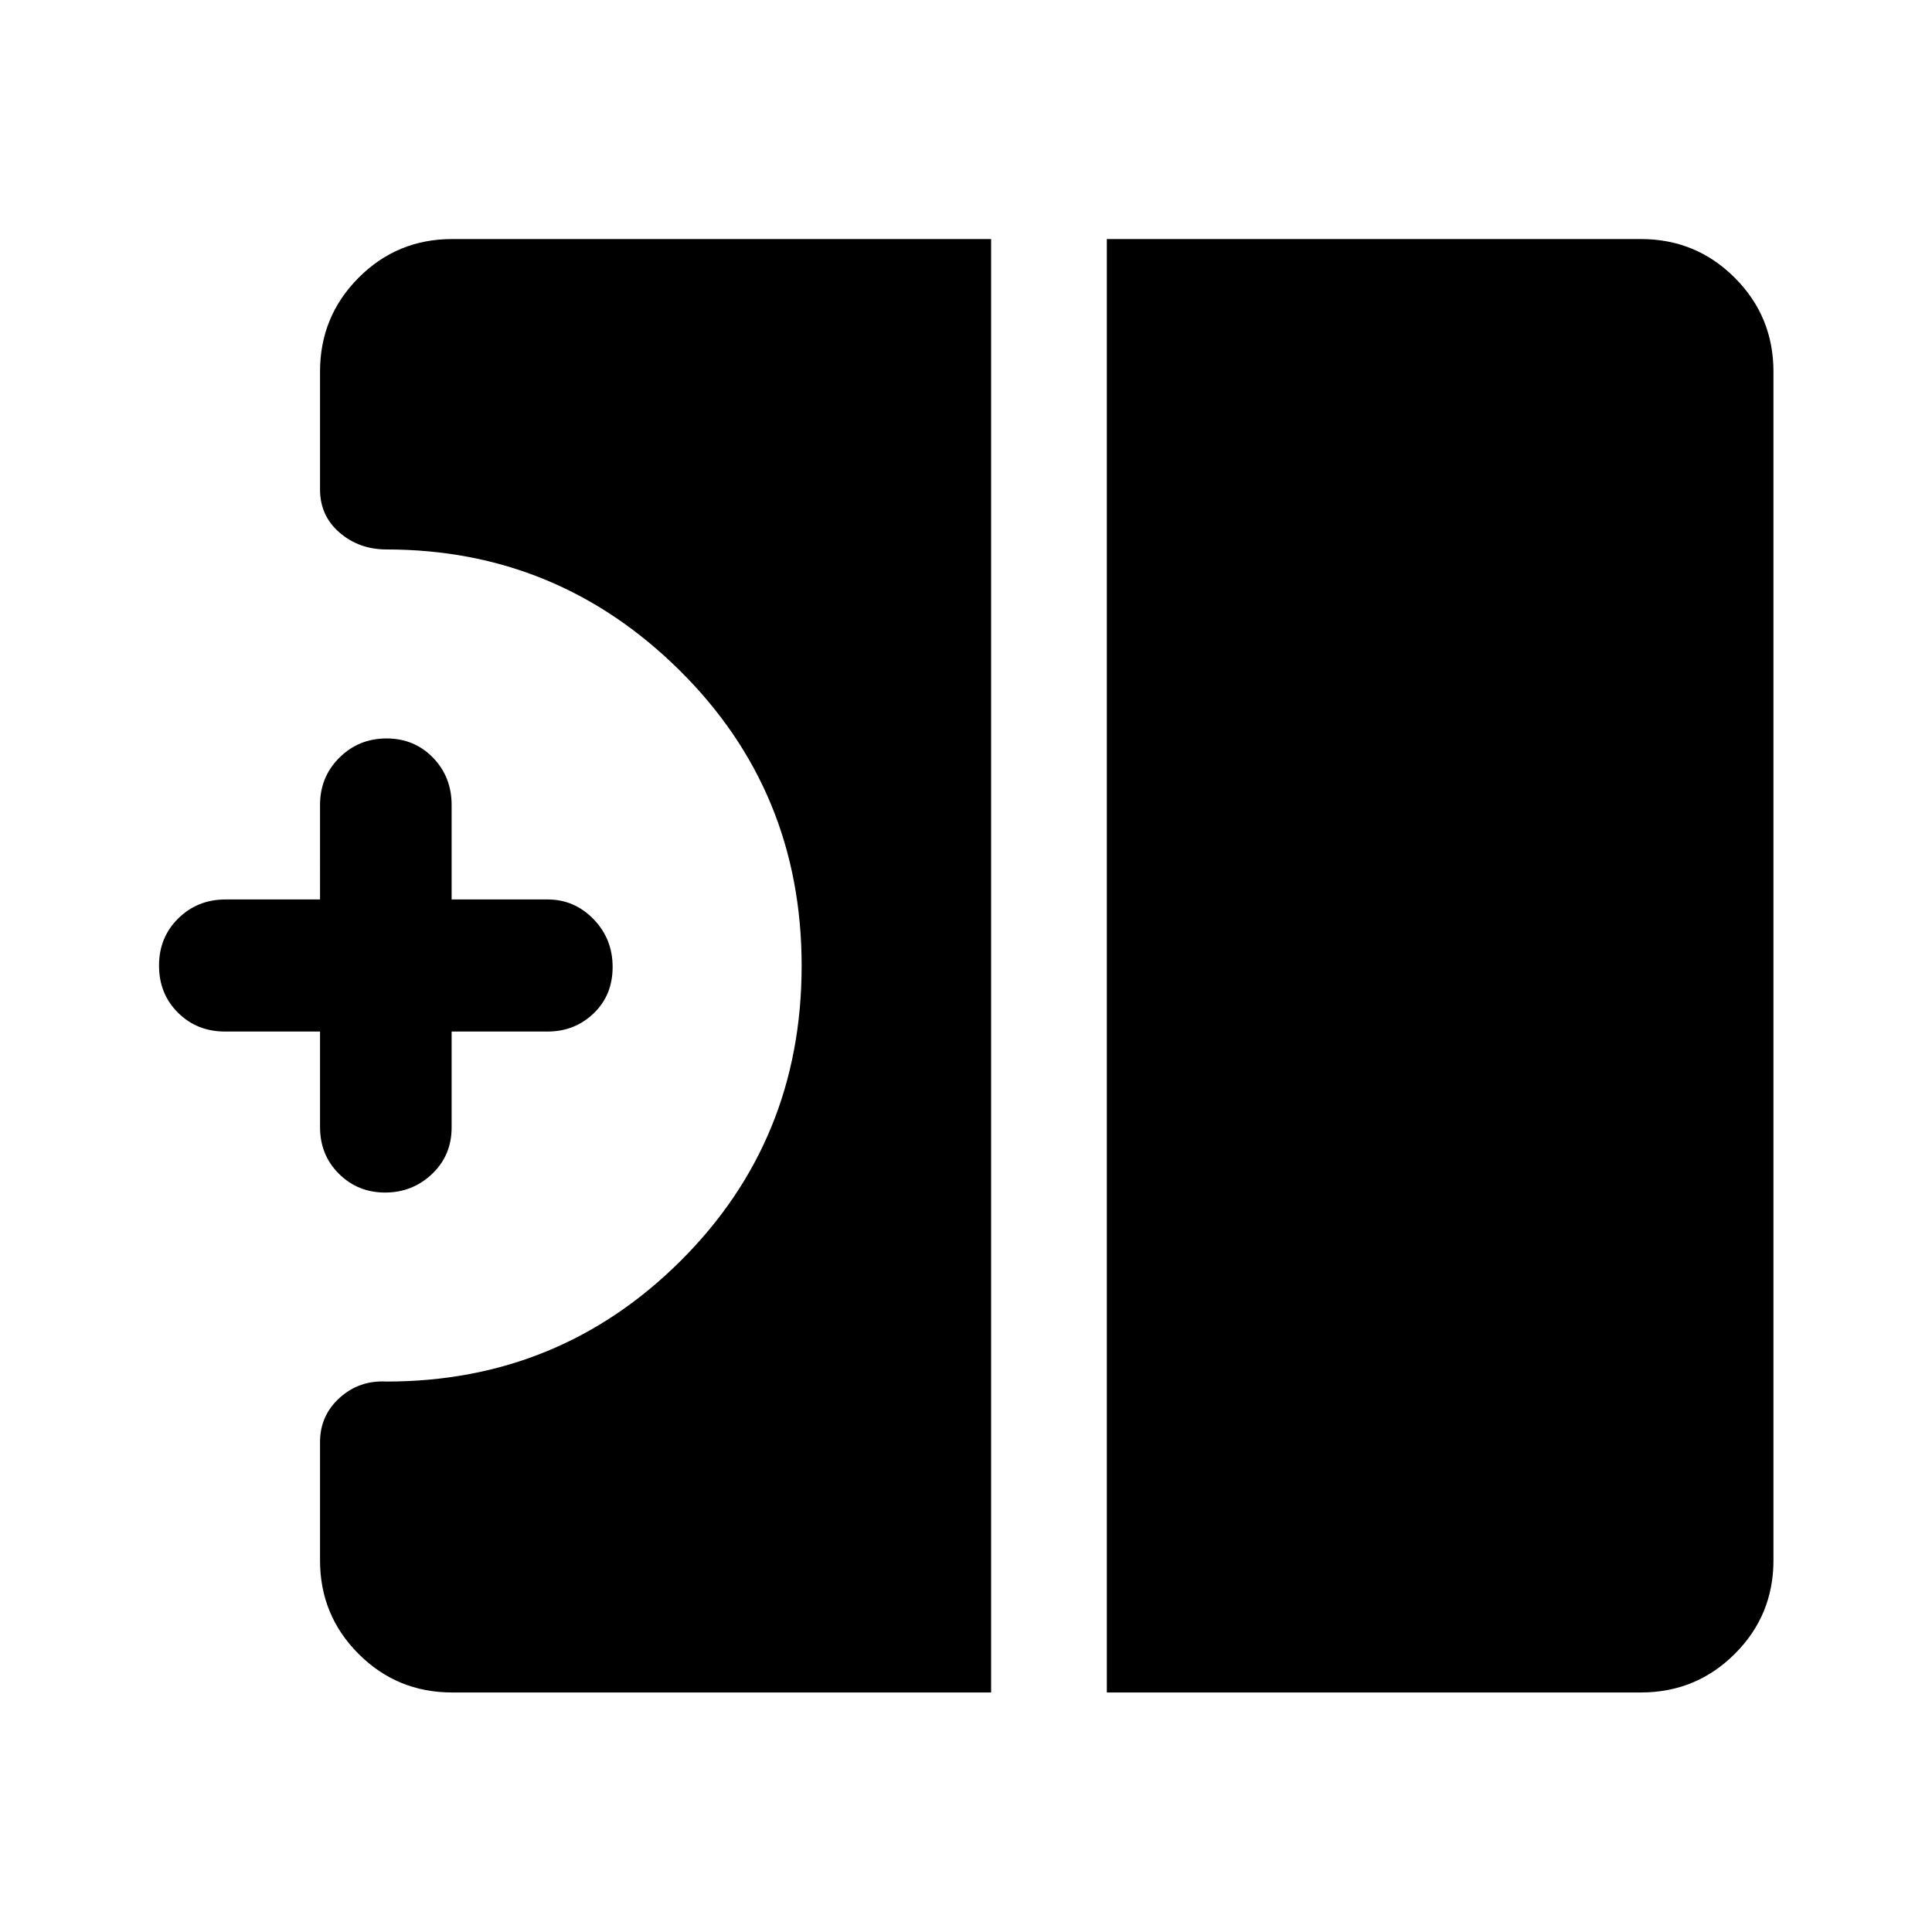 <svg xmlns="http://www.w3.org/2000/svg" height="48" viewBox="0 -960 960 960" width="48"><path d="M191.36-367.43q-13.58 0-22.96-9.33-9.38-9.32-9.38-23.24v-47.43h-47.17q-14.01 0-23.42-9.38-9.41-9.37-9.41-23.4 0-14.04 9.57-23.45t23.5-9.41h46.93V-560q0-13.98 9.62-23.52 9.62-9.55 23.43-9.55t23.08 9.55q9.26 9.54 9.26 23.52v46.93h47.68q13.3 0 22.81 9.77 9.51 9.76 9.51 23.79 0 14.04-9.44 23.06-9.45 9.02-22.88 9.02h-47.68v47.67q0 13.88-9.73 23.1-9.73 9.23-23.32 9.23Zm358.62 248.41v-722.2h265.37q27.41 0 46.64 19.23t19.23 46.64v590.7q0 27.32-19.23 46.47-19.23 19.16-46.64 19.16H549.98Zm-325.33 0q-27.32 0-46.47-19.16-19.16-19.15-19.16-46.47v-58.76q0-13.21 9.75-22.03 9.74-8.82 23.32-8.08 85.84 0 146.04-59.9 60.2-59.91 60.2-146.66 0-86.86-60.7-146.88-60.7-60.02-145.54-60.02-13.63 0-23.35-8.36-9.72-8.37-9.72-21.51v-58.5q0-27.41 19.16-46.64 19.15-19.23 46.47-19.23h267.83v722.2H224.65Z"/></svg>